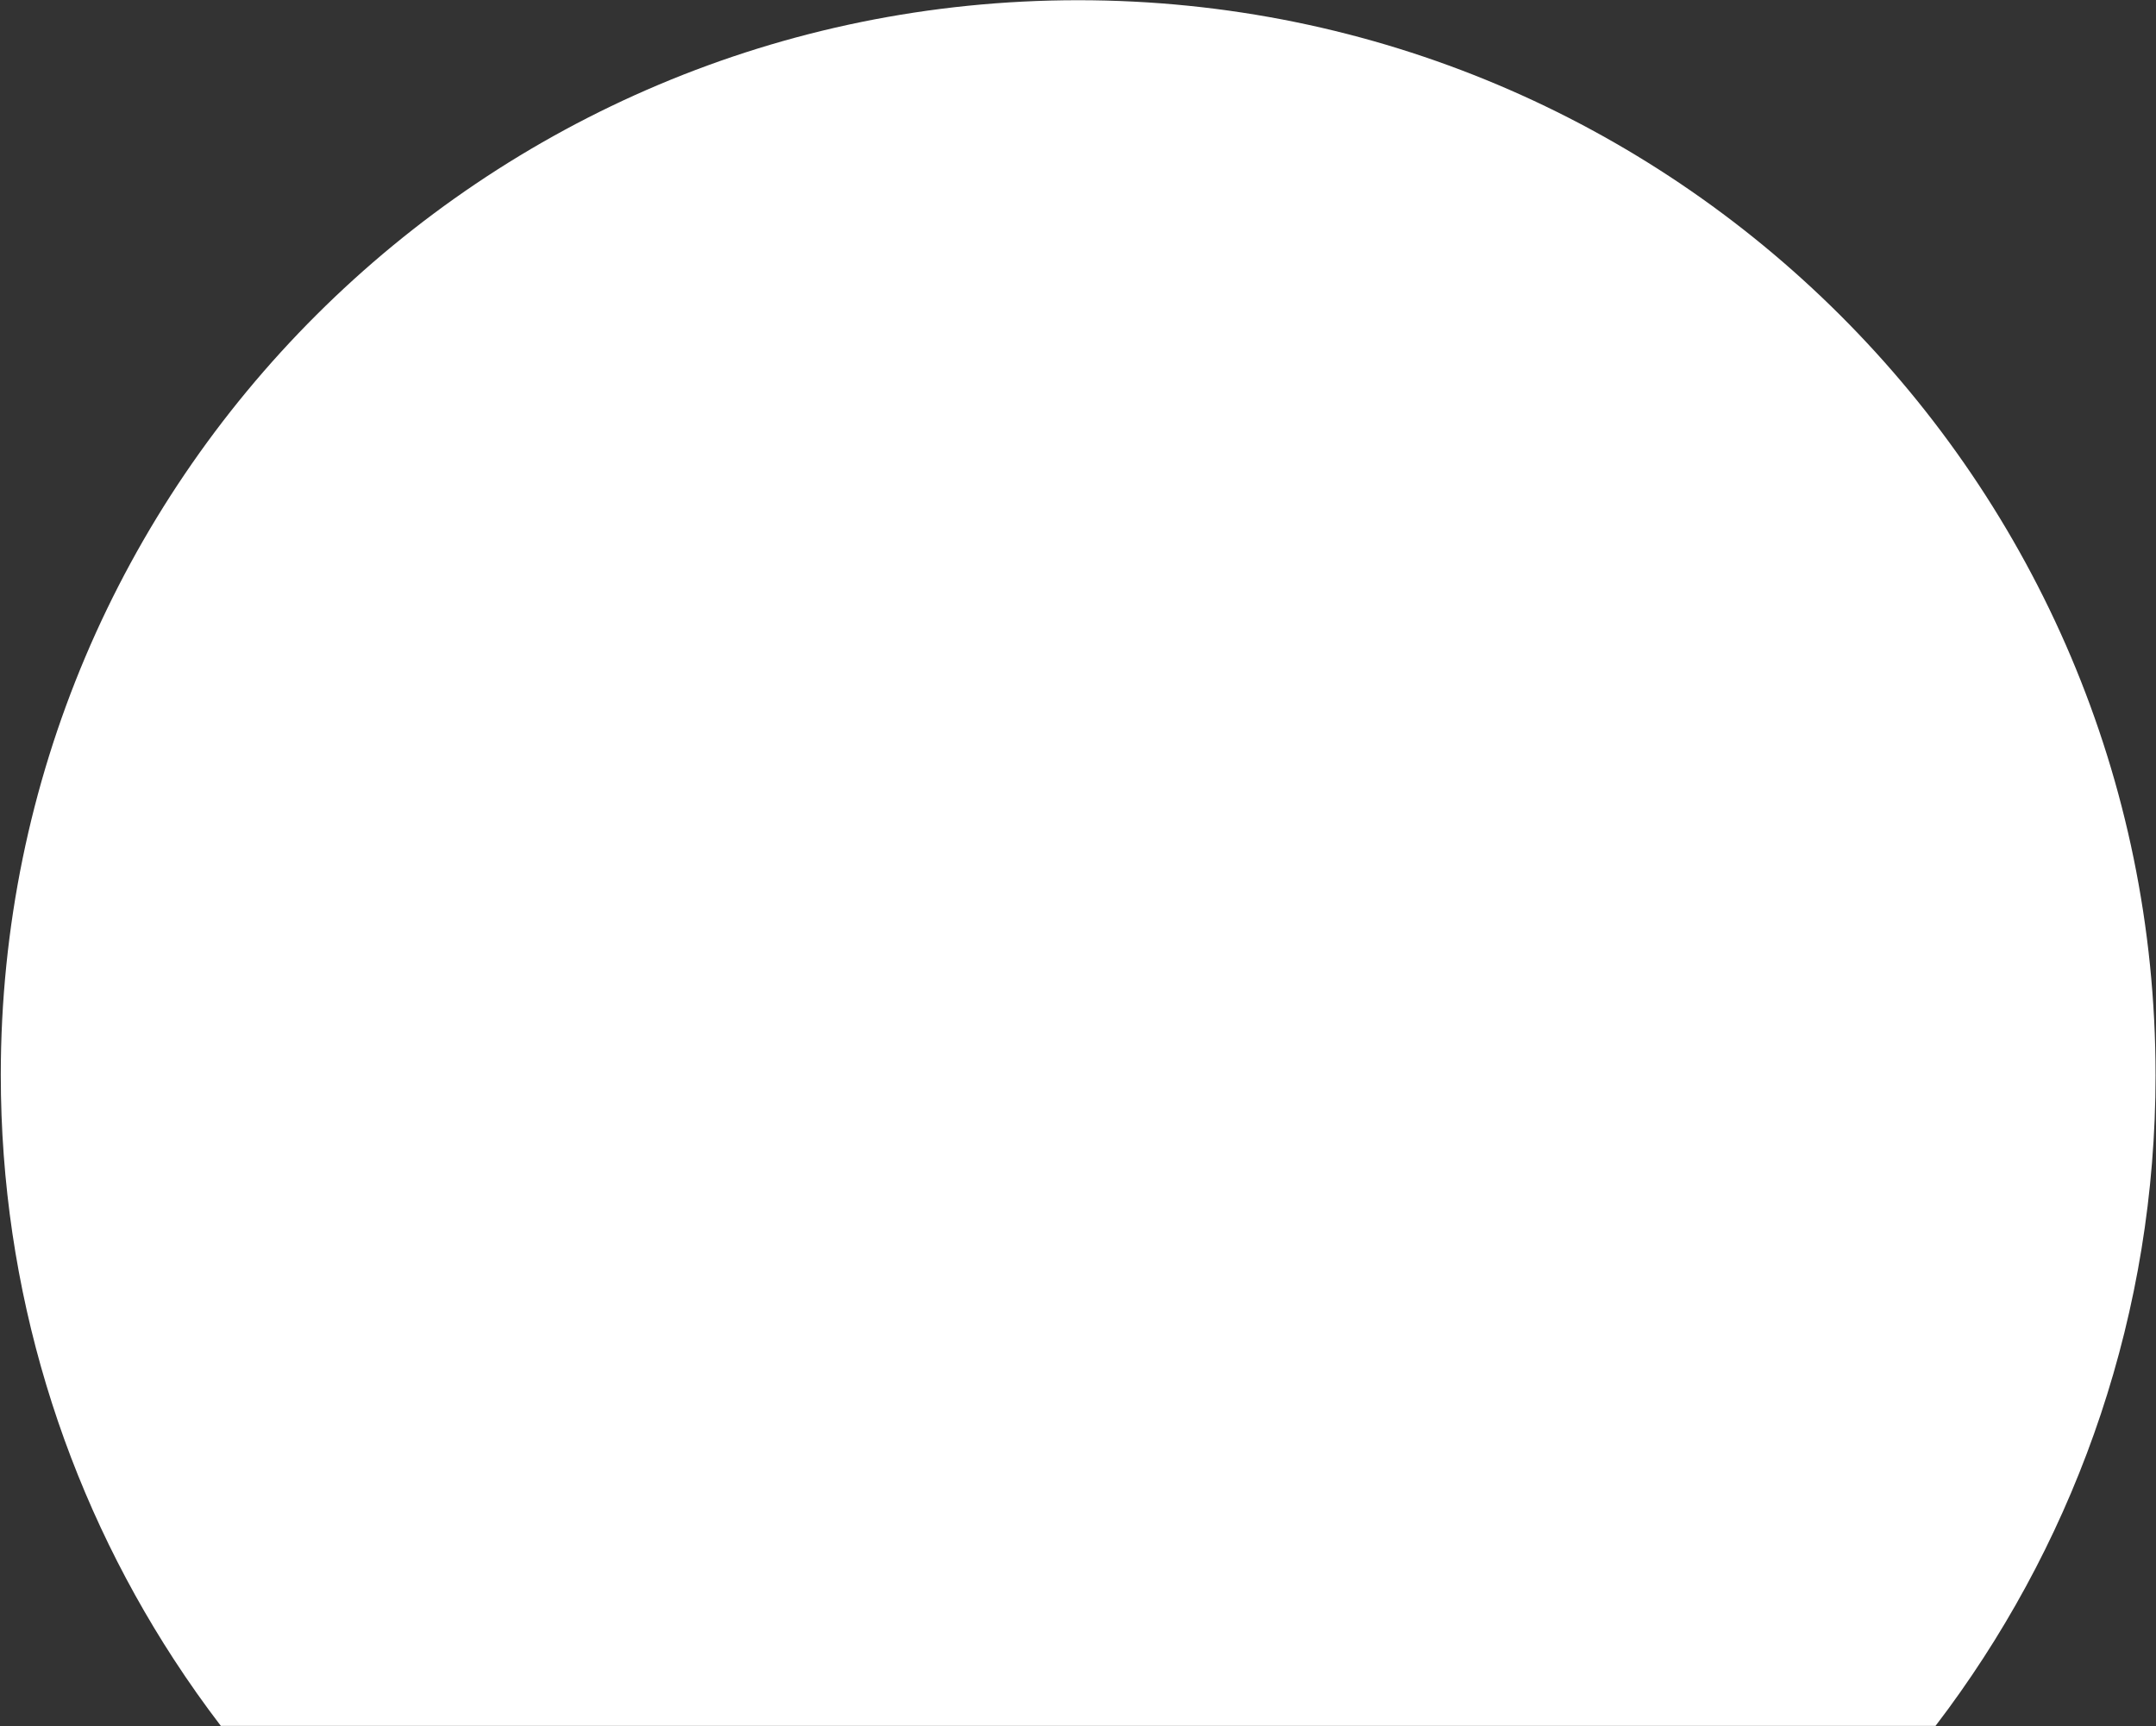 <svg width="1373" height="1099" viewBox="0 0 1373 1099" fill="none" xmlns="http://www.w3.org/2000/svg">
<rect x="0" y="0" width="1373" height="1099" fill="#333333" stroke="none"/>
<path d="M1372.72 684.43C1372.72 835.34 1323.73 974.85 1240.75 1087.99C1238.07 1091.64 1235.35 1095.27 1232.6 1098.87H140.623C130.156 1085.18 120.198 1071.08 110.772 1056.61C41.019 949.48 0.502 821.67 0.502 684.43C0.502 306.502 307.682 0.138 686.606 0.138C1065.53 0.138 1372.71 306.502 1372.71 684.43H1372.72Z" fill="white"/>
</svg>

